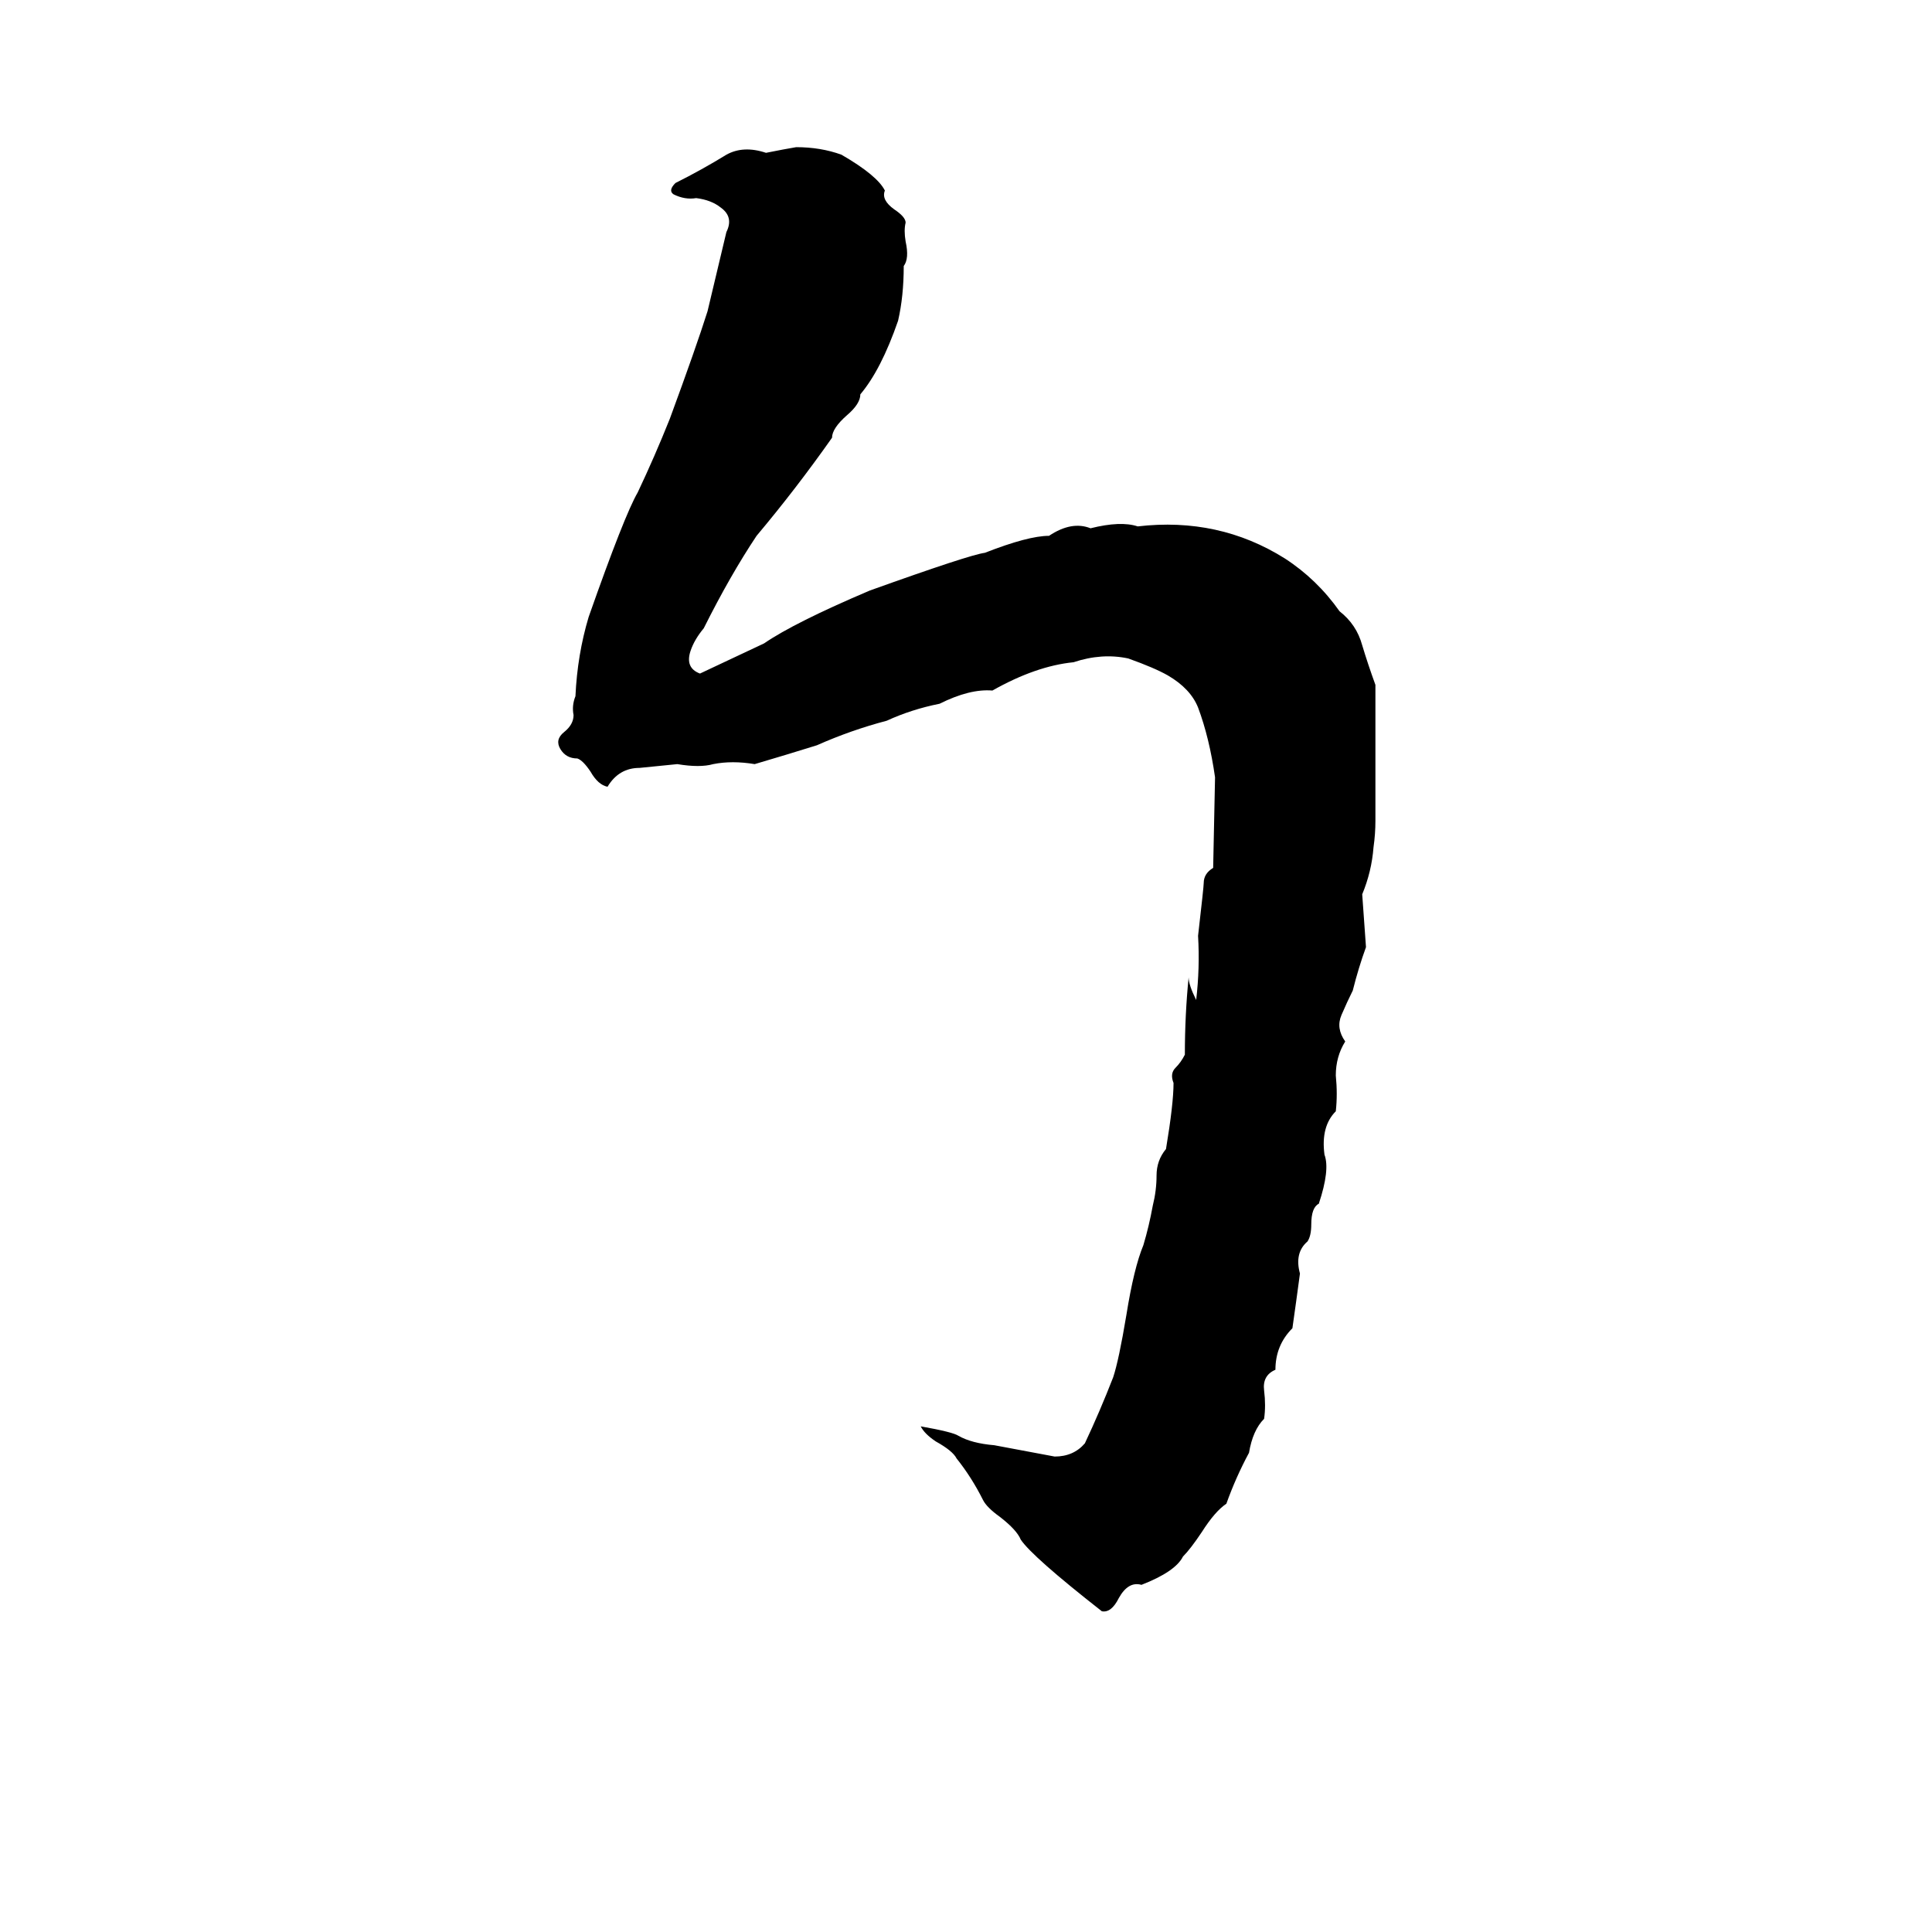 <svg xmlns="http://www.w3.org/2000/svg" viewBox="0 -800 1024 1024">
	<path fill="#000000" d="M422 -722Q435 -722 446 -718Q465 -707 469 -699Q467 -694 474 -689Q480 -685 480 -682Q479 -678 480 -672Q482 -663 479 -659Q479 -643 476 -630Q467 -604 456 -591Q456 -586 449 -580Q441 -573 441 -568Q422 -541 401 -516Q387 -495 373 -467Q368 -461 366 -455Q363 -446 371 -443Q388 -451 405 -459Q421 -470 461 -487Q514 -506 522 -507Q545 -516 556 -516Q568 -524 578 -520Q594 -524 603 -521Q646 -526 681 -504Q698 -493 710 -476Q719 -469 722 -458Q725 -448 729 -437Q729 -401 729 -365Q729 -358 728 -351Q727 -338 722 -326Q723 -312 724 -298Q720 -287 717 -275Q714 -269 711 -262Q708 -255 713 -248Q708 -240 708 -230Q709 -220 708 -211Q700 -203 702 -188Q705 -180 699 -162Q695 -160 695 -151Q695 -145 693 -142Q686 -136 689 -125Q687 -110 685 -96Q676 -87 676 -74Q669 -71 670 -63Q671 -55 670 -48Q664 -42 662 -30Q655 -17 650 -3Q644 1 637 12Q631 21 627 25Q623 33 605 40Q598 38 593 47Q589 55 584 54Q547 25 541 16Q539 11 530 4Q523 -1 521 -5Q515 -17 507 -27Q505 -31 496 -36Q490 -40 488 -44Q505 -41 508 -39Q515 -35 527 -34Q543 -31 559 -28Q569 -28 575 -35Q583 -52 590 -70Q593 -79 597 -103Q601 -128 606 -140Q609 -150 611 -161Q613 -169 613 -177Q613 -185 618 -191Q622 -215 622 -226Q620 -231 623 -234Q626 -237 628 -241Q628 -262 630 -282Q630 -278 634 -270Q636 -287 635 -304Q638 -330 638 -332Q638 -337 643 -340L644 -388Q641 -409 635 -425Q631 -435 619 -442Q612 -446 598 -451Q584 -454 569 -449Q549 -447 526 -434Q514 -435 498 -427Q483 -424 470 -418Q451 -413 433 -405Q417 -400 400 -395Q388 -397 378 -395Q371 -393 359 -395Q349 -394 339 -393Q328 -393 322 -383Q317 -384 313 -391Q309 -397 306 -398Q300 -398 297 -403Q294 -408 299 -412Q304 -416 304 -421Q303 -426 305 -431Q306 -453 312 -473Q331 -527 338 -539Q347 -558 355 -578Q369 -616 375 -635Q380 -656 385 -677Q389 -685 382 -690Q377 -694 369 -695Q363 -694 357 -697Q354 -699 358 -703Q372 -710 385 -718Q394 -723 406 -719Q416 -721 422 -722Z"/>
</svg>